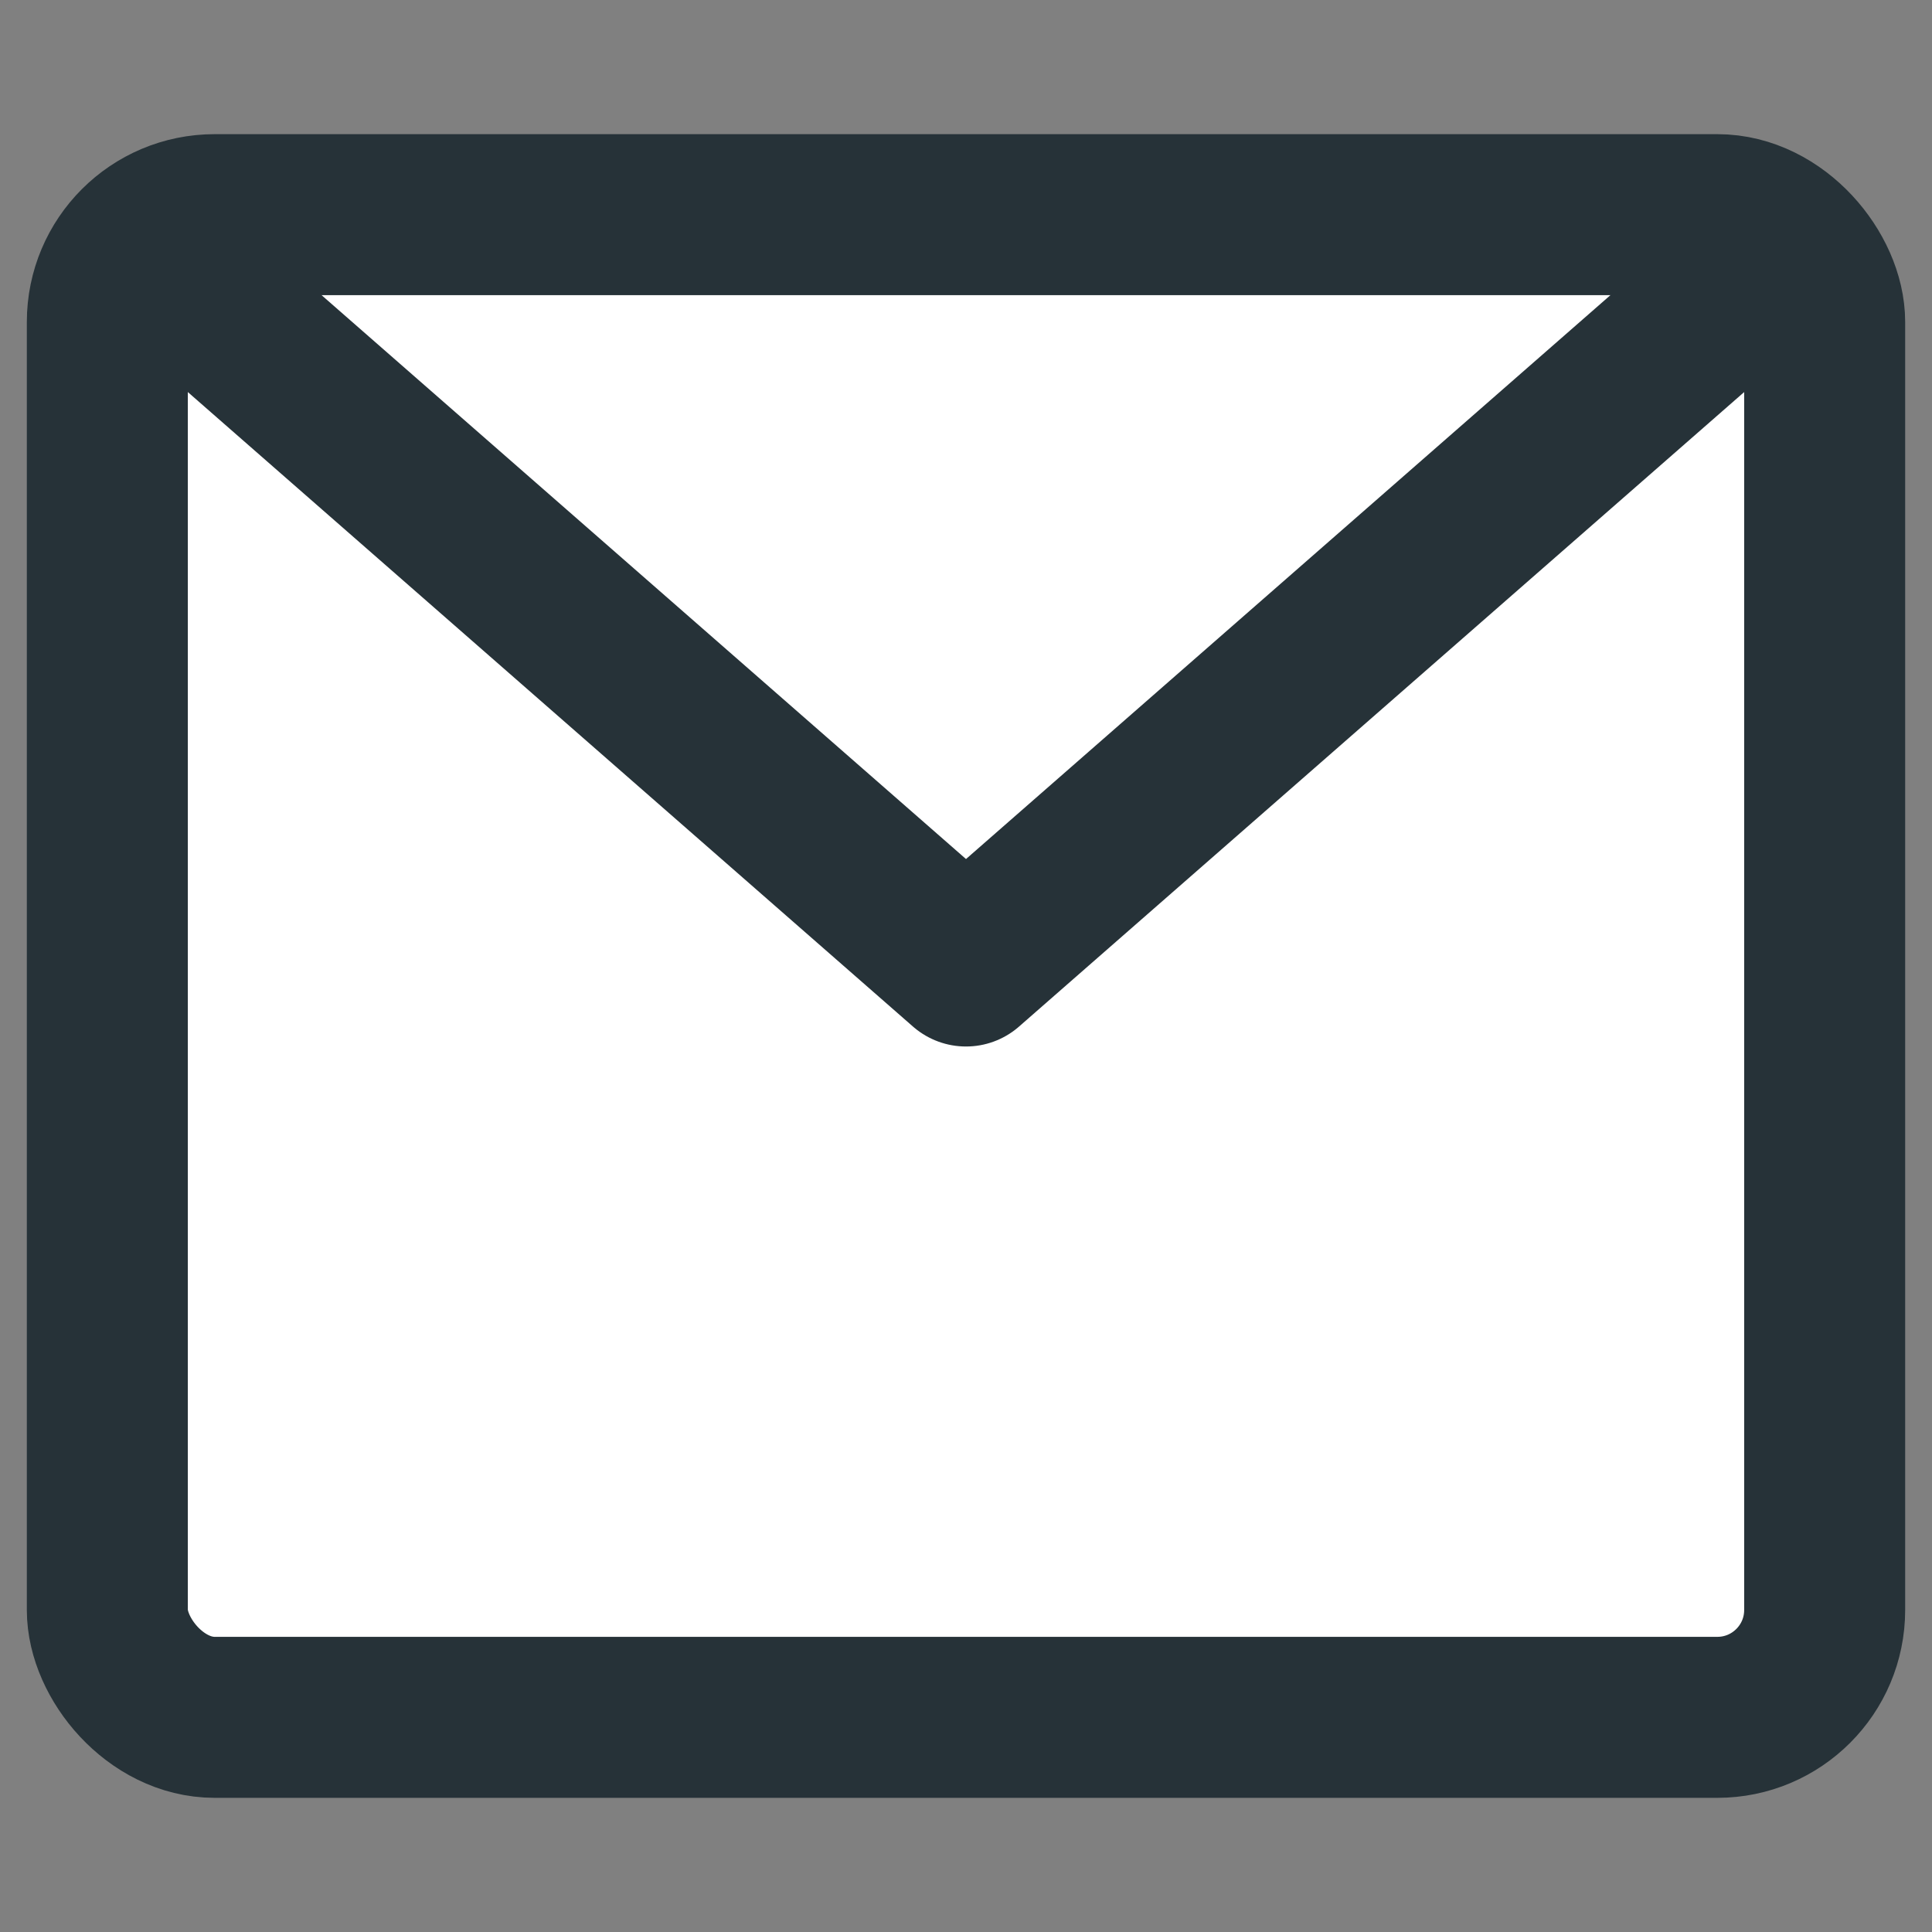 <svg width="18" height="18" viewBox="0 0 18 18" fill="none" xmlns="http://www.w3.org/2000/svg">
<rect x="0" y="0" width="18" height="18" fill="#808080" stroke="none"/>
<rect x="1" y="2" width="16" height="14" rx="1" fill="white" stroke="#263238" stroke-width="1.5"/>
<path d="M1 2L9 9L17 2" stroke="#263238" stroke-width="1.5" stroke-linejoin="round"/>
</svg>
